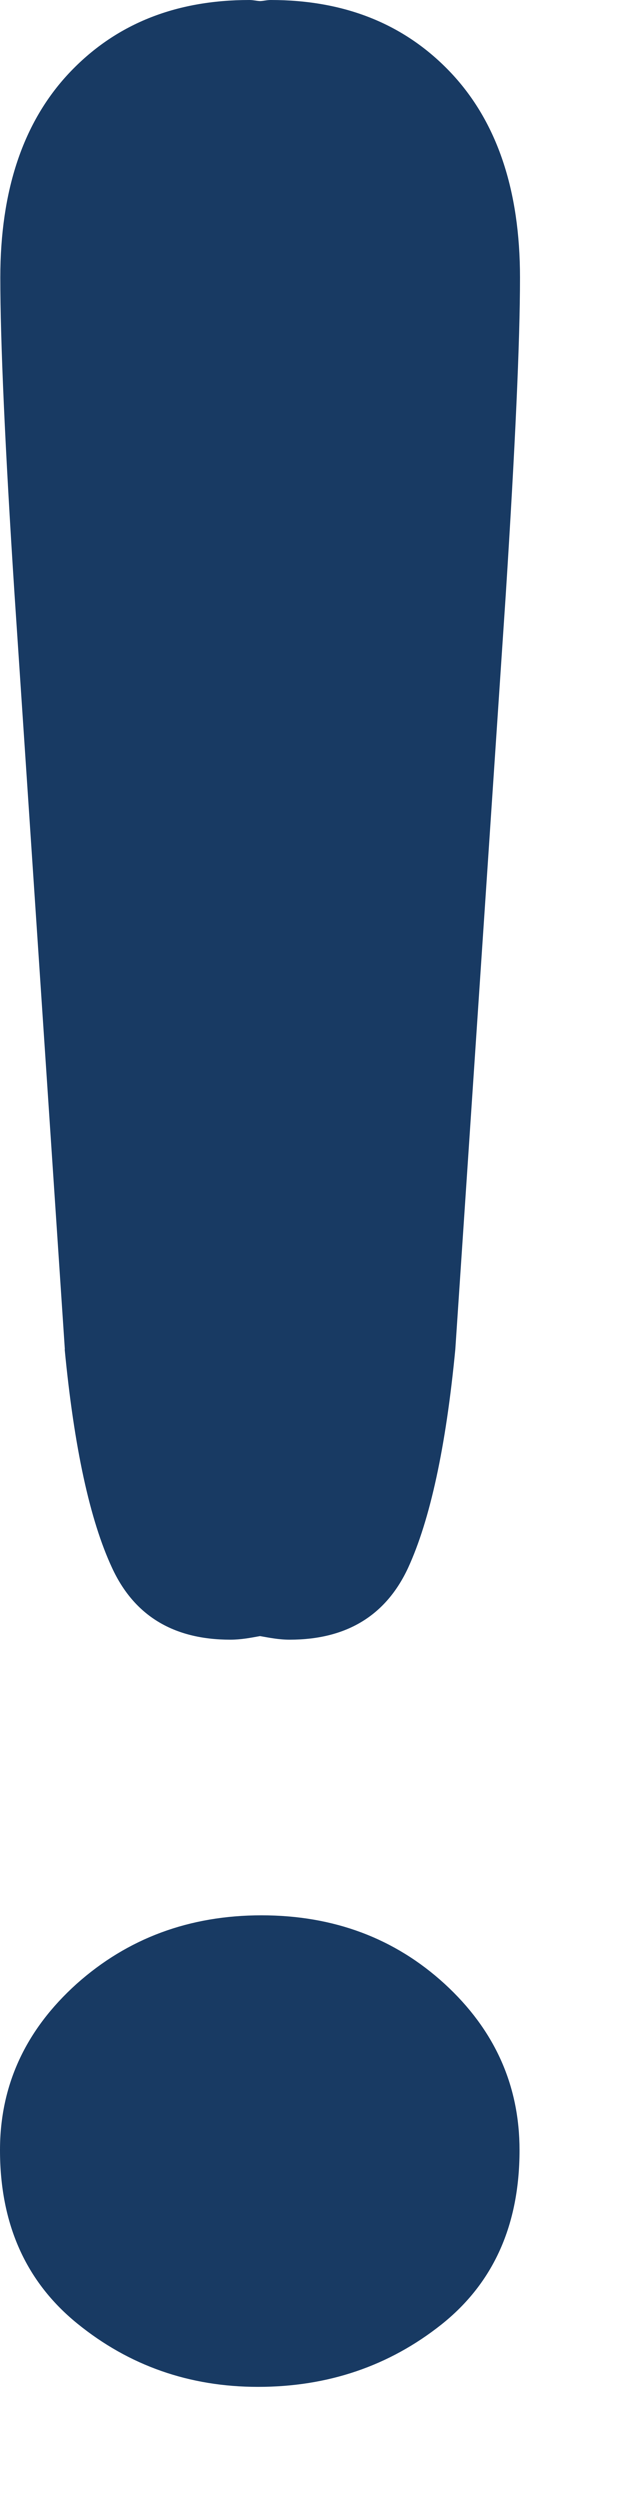 <svg width="4" height="16" viewBox="0 0 4 16" fill="none" xmlns="http://www.w3.org/2000/svg">
<path d="M0.414 8.636C0.474 9.262 0.575 9.729 0.717 10.034C0.858 10.34 1.11 10.494 1.474 10.494C1.542 10.494 1.604 10.482 1.664 10.471C1.726 10.482 1.786 10.494 1.854 10.494C2.217 10.494 2.47 10.34 2.612 10.034C2.752 9.729 2.854 9.262 2.914 8.636L3.237 3.804C3.297 2.862 3.328 2.186 3.328 1.776C3.328 1.217 3.181 0.781 2.889 0.469C2.596 0.157 2.211 0 1.733 0C1.708 0 1.689 0.006 1.665 0.007C1.641 0.006 1.621 0 1.596 0C1.118 0 0.734 0.157 0.441 0.469C0.148 0.782 0.002 1.218 0.002 1.776C0.002 2.186 0.032 2.862 0.093 3.804L0.415 8.636" fill="#183A63"/>
<path d="M1.674 12.258C1.212 12.258 0.817 12.405 0.49 12.697C0.164 12.991 0 13.345 0 13.761C0 14.233 0.165 14.603 0.495 14.871C0.826 15.14 1.212 15.276 1.651 15.276C2.1 15.276 2.491 15.142 2.825 14.877C3.159 14.611 3.325 14.239 3.325 13.761C3.325 13.345 3.165 12.99 2.846 12.697C2.527 12.405 2.136 12.258 1.673 12.258" fill="#183A63"/>
</svg>
